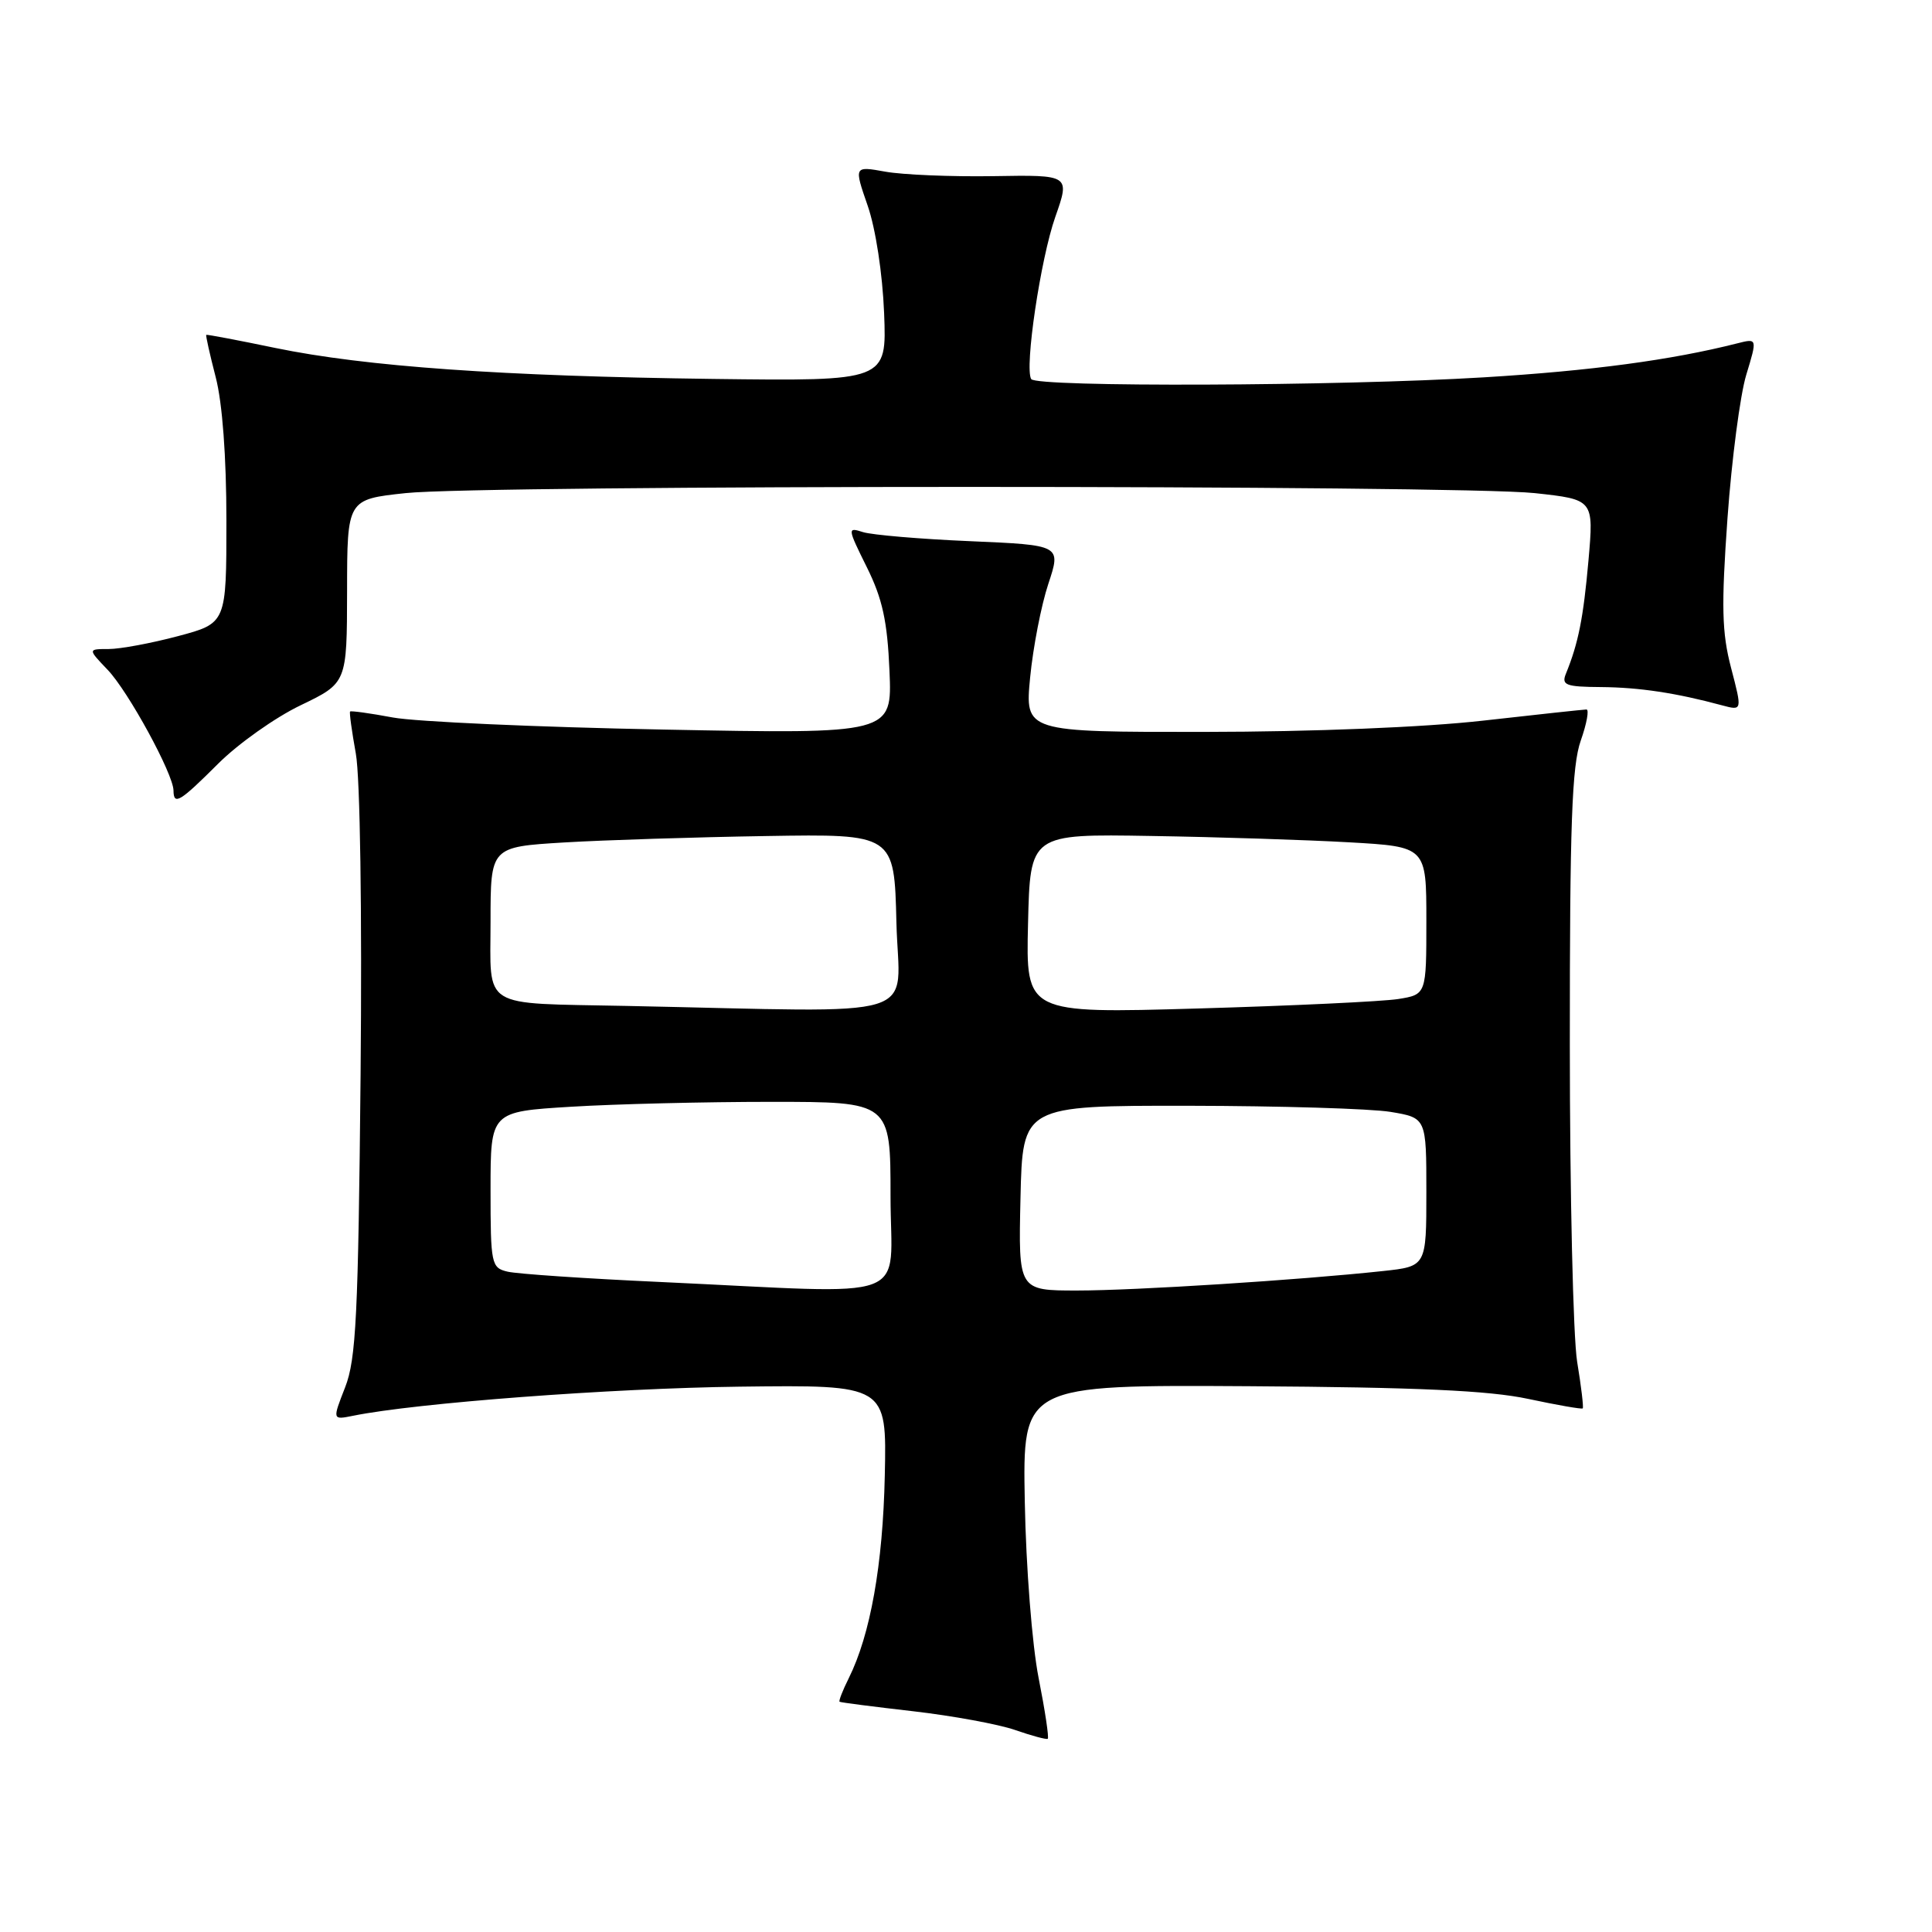 <?xml version="1.0" encoding="UTF-8" standalone="no"?>
<!DOCTYPE svg PUBLIC "-//W3C//DTD SVG 1.1//EN" "http://www.w3.org/Graphics/SVG/1.1/DTD/svg11.dtd" >
<svg xmlns="http://www.w3.org/2000/svg" xmlns:xlink="http://www.w3.org/1999/xlink" version="1.1" viewBox="0 0 256 256">
 <g >
 <path fill="currentColor"
d=" M 137.62 222.33 C 136.76 217.96 135.95 207.66 135.79 199.00 C 135.50 183.50 135.50 183.50 165.50 183.68 C 187.77 183.82 197.30 184.25 202.49 185.36 C 206.33 186.18 209.59 186.75 209.72 186.62 C 209.85 186.48 209.52 183.70 208.98 180.44 C 208.45 177.17 208.01 158.24 208.01 138.38 C 208.00 109.30 208.28 101.45 209.46 98.13 C 210.26 95.86 210.59 94.00 210.21 94.01 C 209.82 94.02 203.65 94.68 196.50 95.49 C 188.71 96.37 173.94 96.97 159.65 96.98 C 135.80 97.00 135.80 97.00 136.50 89.75 C 136.89 85.76 137.97 80.19 138.91 77.36 C 140.61 72.23 140.61 72.23 128.56 71.71 C 121.93 71.43 115.54 70.88 114.36 70.51 C 112.27 69.84 112.28 69.95 114.86 75.16 C 116.93 79.33 117.58 82.31 117.86 88.88 C 118.22 97.26 118.22 97.26 87.86 96.67 C 71.16 96.35 55.05 95.63 52.05 95.07 C 49.06 94.51 46.51 94.16 46.39 94.28 C 46.27 94.40 46.62 96.91 47.15 99.86 C 47.72 102.97 47.98 120.81 47.78 142.36 C 47.47 174.32 47.19 180.10 45.73 183.83 C 44.04 188.15 44.04 188.15 46.77 187.60 C 55.12 185.90 81.01 183.95 98.00 183.74 C 117.50 183.50 117.50 183.50 117.24 195.50 C 116.99 207.33 115.33 216.62 112.46 222.38 C 111.65 224.00 111.11 225.40 111.25 225.49 C 111.39 225.59 115.78 226.15 121.00 226.75 C 126.22 227.35 132.30 228.47 134.50 229.23 C 136.70 230.00 138.65 230.52 138.83 230.40 C 139.02 230.27 138.47 226.64 137.62 222.33 Z  M 28.90 101.20 C 31.54 98.56 36.46 95.07 39.84 93.45 C 45.97 90.50 45.97 90.50 45.99 78.34 C 46.00 66.17 46.00 66.17 53.75 65.34 C 63.89 64.24 193.18 64.25 203.35 65.34 C 211.19 66.19 211.19 66.19 210.48 74.27 C 209.80 81.90 209.15 85.19 207.50 89.25 C 206.87 90.78 207.45 91.01 212.14 91.04 C 217.21 91.08 222.11 91.82 228.18 93.46 C 230.86 94.18 230.86 94.18 229.38 88.51 C 228.15 83.82 228.07 80.37 228.90 68.67 C 229.46 60.87 230.58 52.32 231.39 49.66 C 232.86 44.82 232.86 44.82 230.18 45.50 C 221.47 47.71 210.81 49.14 196.60 50.00 C 177.44 51.17 137.32 51.32 136.64 50.23 C 135.73 48.76 137.88 34.29 139.83 28.75 C 141.79 23.17 141.79 23.17 131.64 23.34 C 126.06 23.43 119.62 23.16 117.33 22.75 C 113.15 22.00 113.15 22.00 114.97 27.25 C 116.03 30.30 116.94 36.27 117.15 41.50 C 117.50 50.50 117.50 50.50 94.50 50.21 C 66.49 49.85 48.43 48.57 36.50 46.11 C 31.55 45.08 27.42 44.30 27.33 44.37 C 27.24 44.44 27.80 46.96 28.58 49.97 C 29.47 53.38 30.00 60.53 30.00 69.01 C 30.00 82.58 30.00 82.58 23.59 84.29 C 20.06 85.23 15.92 86.00 14.40 86.00 C 11.63 86.00 11.63 86.00 14.26 88.75 C 16.99 91.60 22.97 102.56 22.99 104.75 C 23.01 106.76 23.82 106.27 28.90 101.20 Z  M 87.50 169.87 C 77.60 169.42 68.49 168.80 67.25 168.50 C 65.10 167.99 65.00 167.52 65.00 157.63 C 65.00 147.30 65.00 147.30 75.66 146.65 C 81.52 146.29 93.44 146.00 102.16 146.00 C 118.00 146.00 118.00 146.00 118.00 158.50 C 118.00 172.83 121.70 171.45 87.50 169.87 Z  M 135.22 158.75 C 135.50 146.50 135.50 146.50 157.50 146.52 C 169.60 146.54 181.64 146.90 184.25 147.33 C 189.00 148.12 189.00 148.12 189.00 157.96 C 189.00 167.80 189.00 167.80 183.25 168.42 C 172.10 169.62 150.41 171.00 142.72 171.00 C 134.94 171.00 134.94 171.00 135.22 158.75 Z  M 83.00 133.29 C 63.47 132.89 65.00 133.84 65.00 122.09 C 65.00 112.22 65.00 112.22 74.75 111.63 C 80.11 111.31 92.15 110.93 101.50 110.78 C 118.50 110.50 118.50 110.50 118.78 122.25 C 119.10 135.43 123.37 134.11 83.00 133.29 Z  M 136.22 122.39 C 136.50 110.50 136.50 110.50 152.50 110.77 C 161.30 110.91 173.11 111.29 178.75 111.61 C 189.00 112.19 189.00 112.19 189.00 121.99 C 189.00 131.78 189.00 131.78 185.25 132.38 C 183.19 132.70 171.25 133.27 158.72 133.63 C 135.93 134.29 135.93 134.29 136.22 122.39 Z "/>
</g>
</svg>